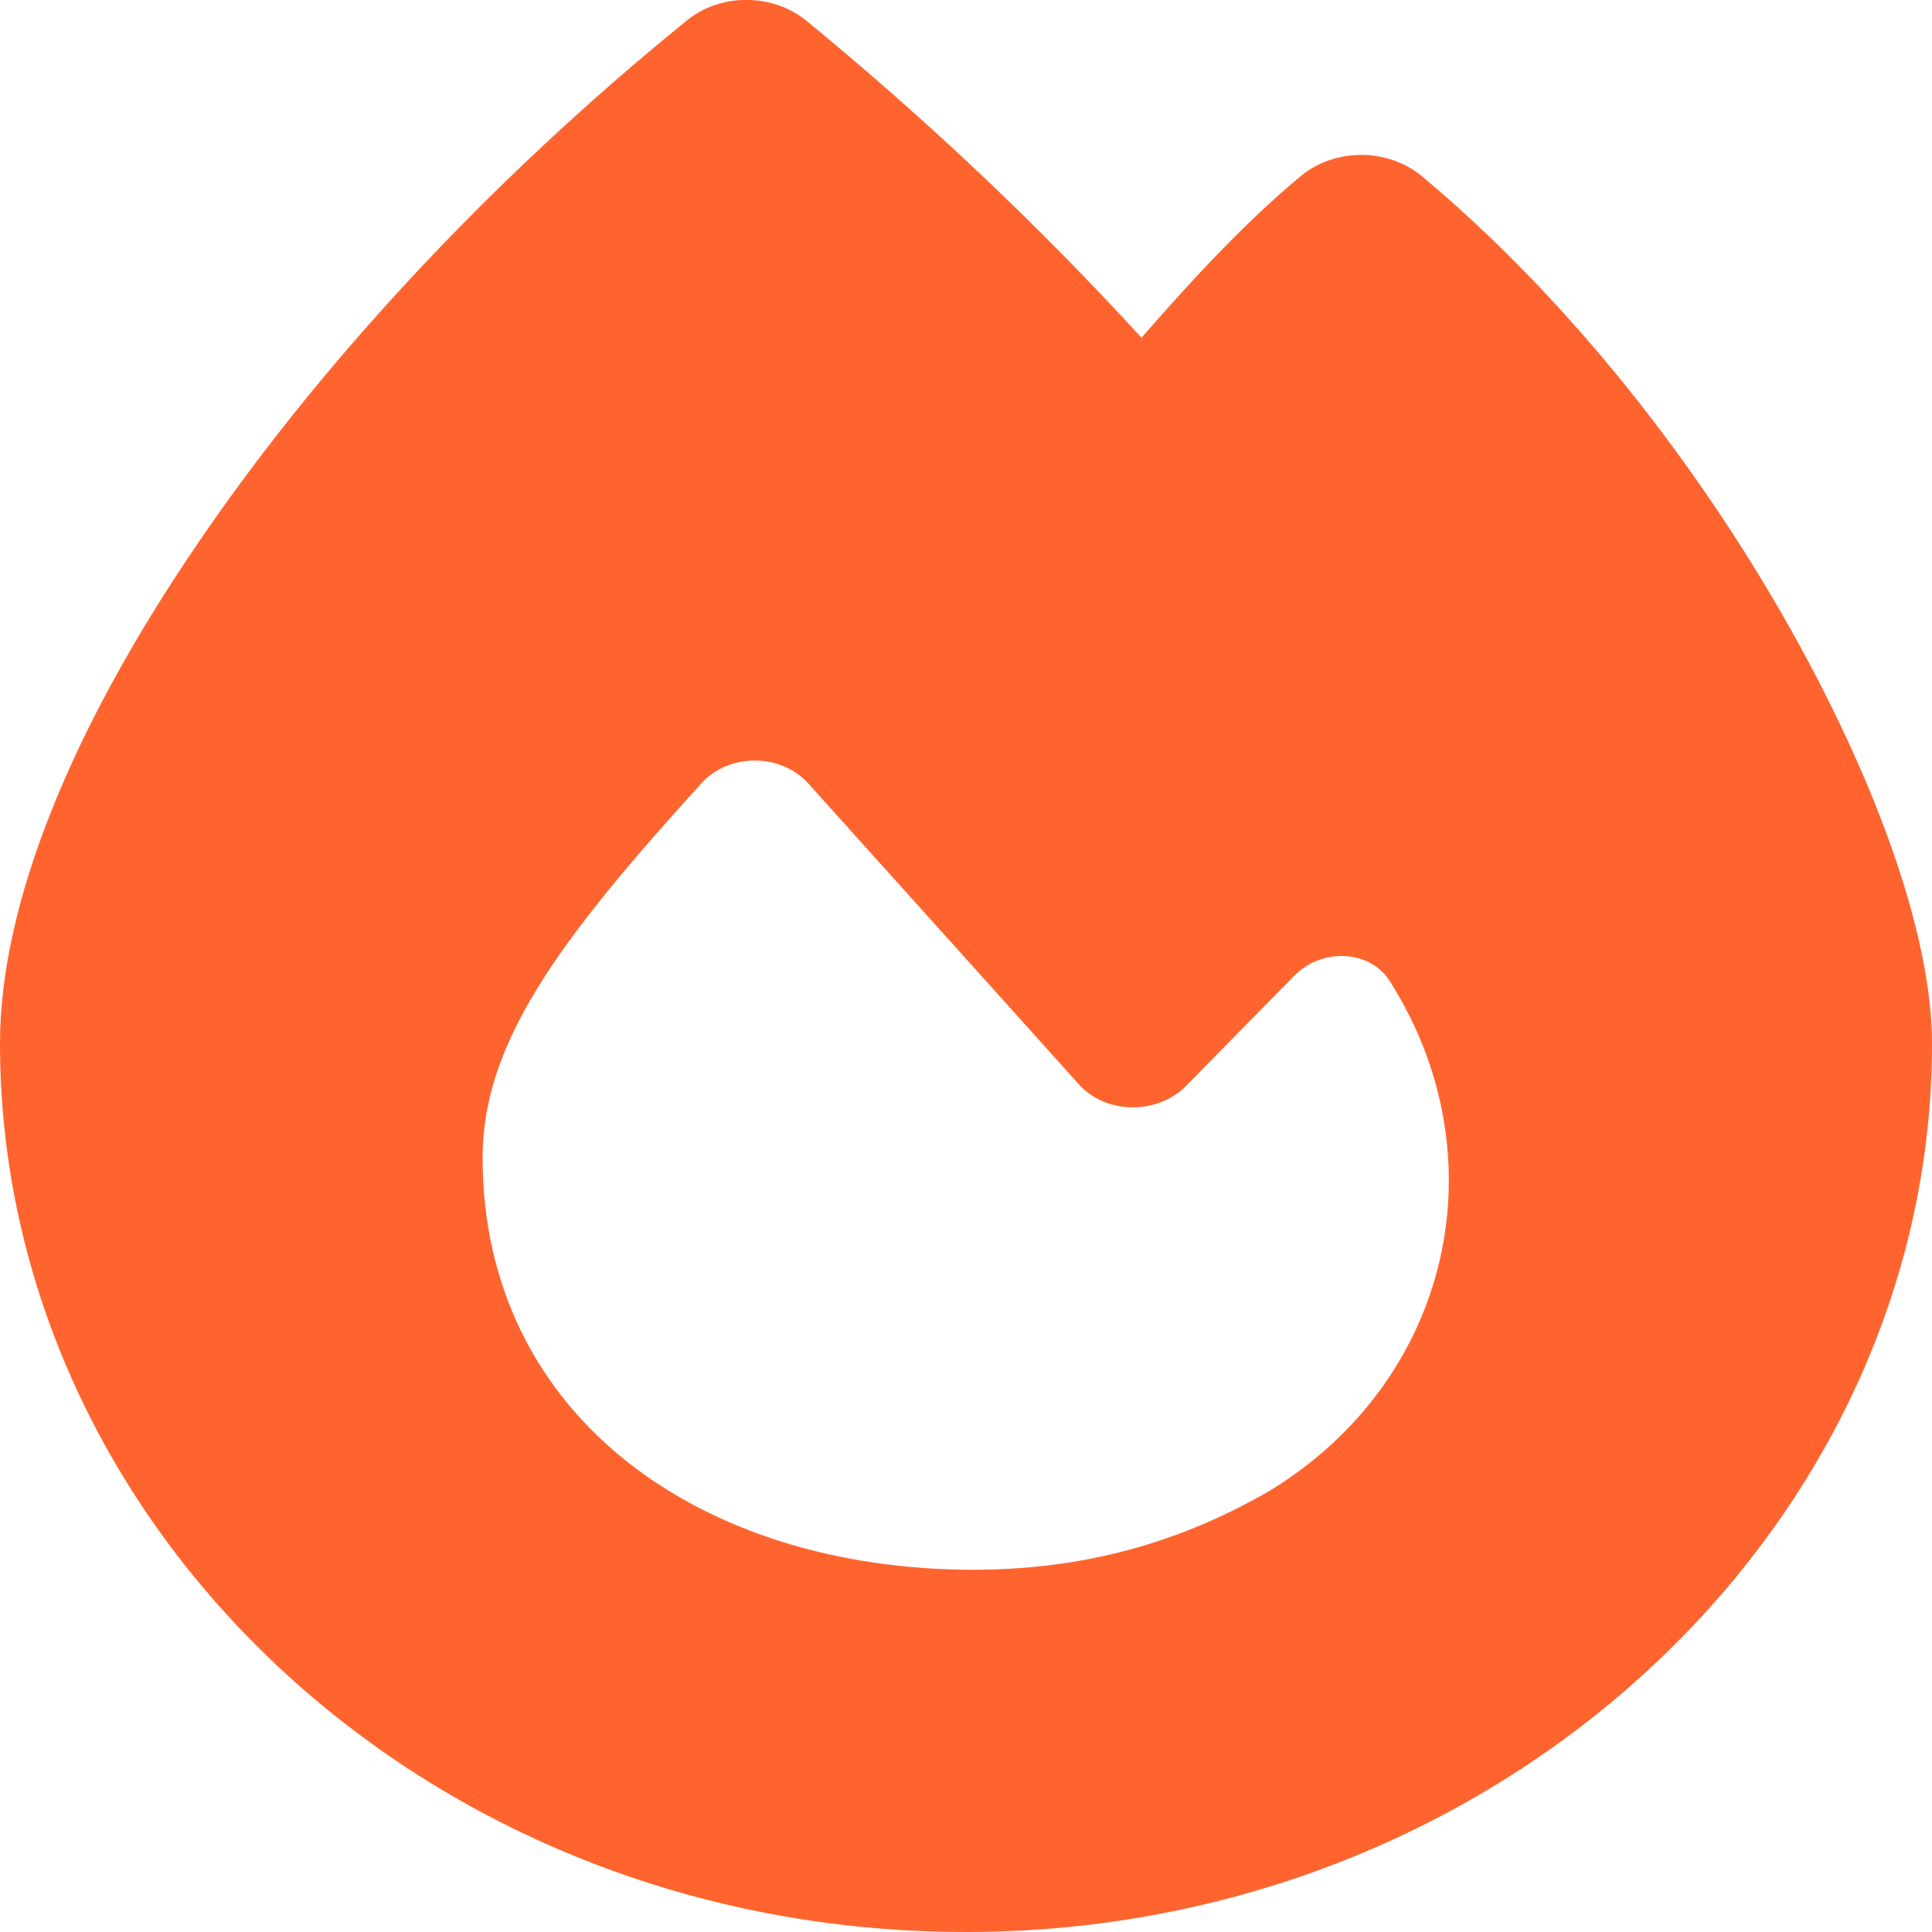 <svg width="24" height="24" viewBox="0 0 24 24" fill="none" xmlns="http://www.w3.org/2000/svg">
<g clip-path="url(#clip0_29_198)">
<path d="M8.534 0.253C8.952 -0.089 9.6 -0.084 10.018 0.258C11.496 1.472 12.884 2.78 14.18 4.195C14.77 3.52 15.439 2.784 16.163 2.184C16.586 1.837 17.239 1.837 17.663 2.189C19.516 3.736 21.086 5.78 22.189 7.72C23.277 9.633 24 11.588 24 12.966C24 18.947 18.654 24 12 24C5.271 24 0 18.942 0 12.961C0 11.161 0.954 8.962 2.432 6.787C3.927 4.58 6.037 2.278 8.534 0.253ZM12.091 19.5C13.446 19.5 14.646 19.172 15.777 18.516C18.032 17.137 18.637 14.381 17.282 12.216C17.041 11.794 16.425 11.766 16.077 12.122L14.727 13.495C14.373 13.851 13.736 13.842 13.404 13.472C12.52 12.488 10.939 10.73 10.039 9.731C9.702 9.356 9.059 9.352 8.716 9.727C6.905 11.719 5.995 12.975 5.995 14.386C6 17.597 8.711 19.5 12.091 19.5Z" fill="#FF642F"/>
</g>
<defs>
<clipPath id="clip0_29_198">
<rect width="24" height="24" fill="white"/>
</clipPath>
</defs>
</svg>
